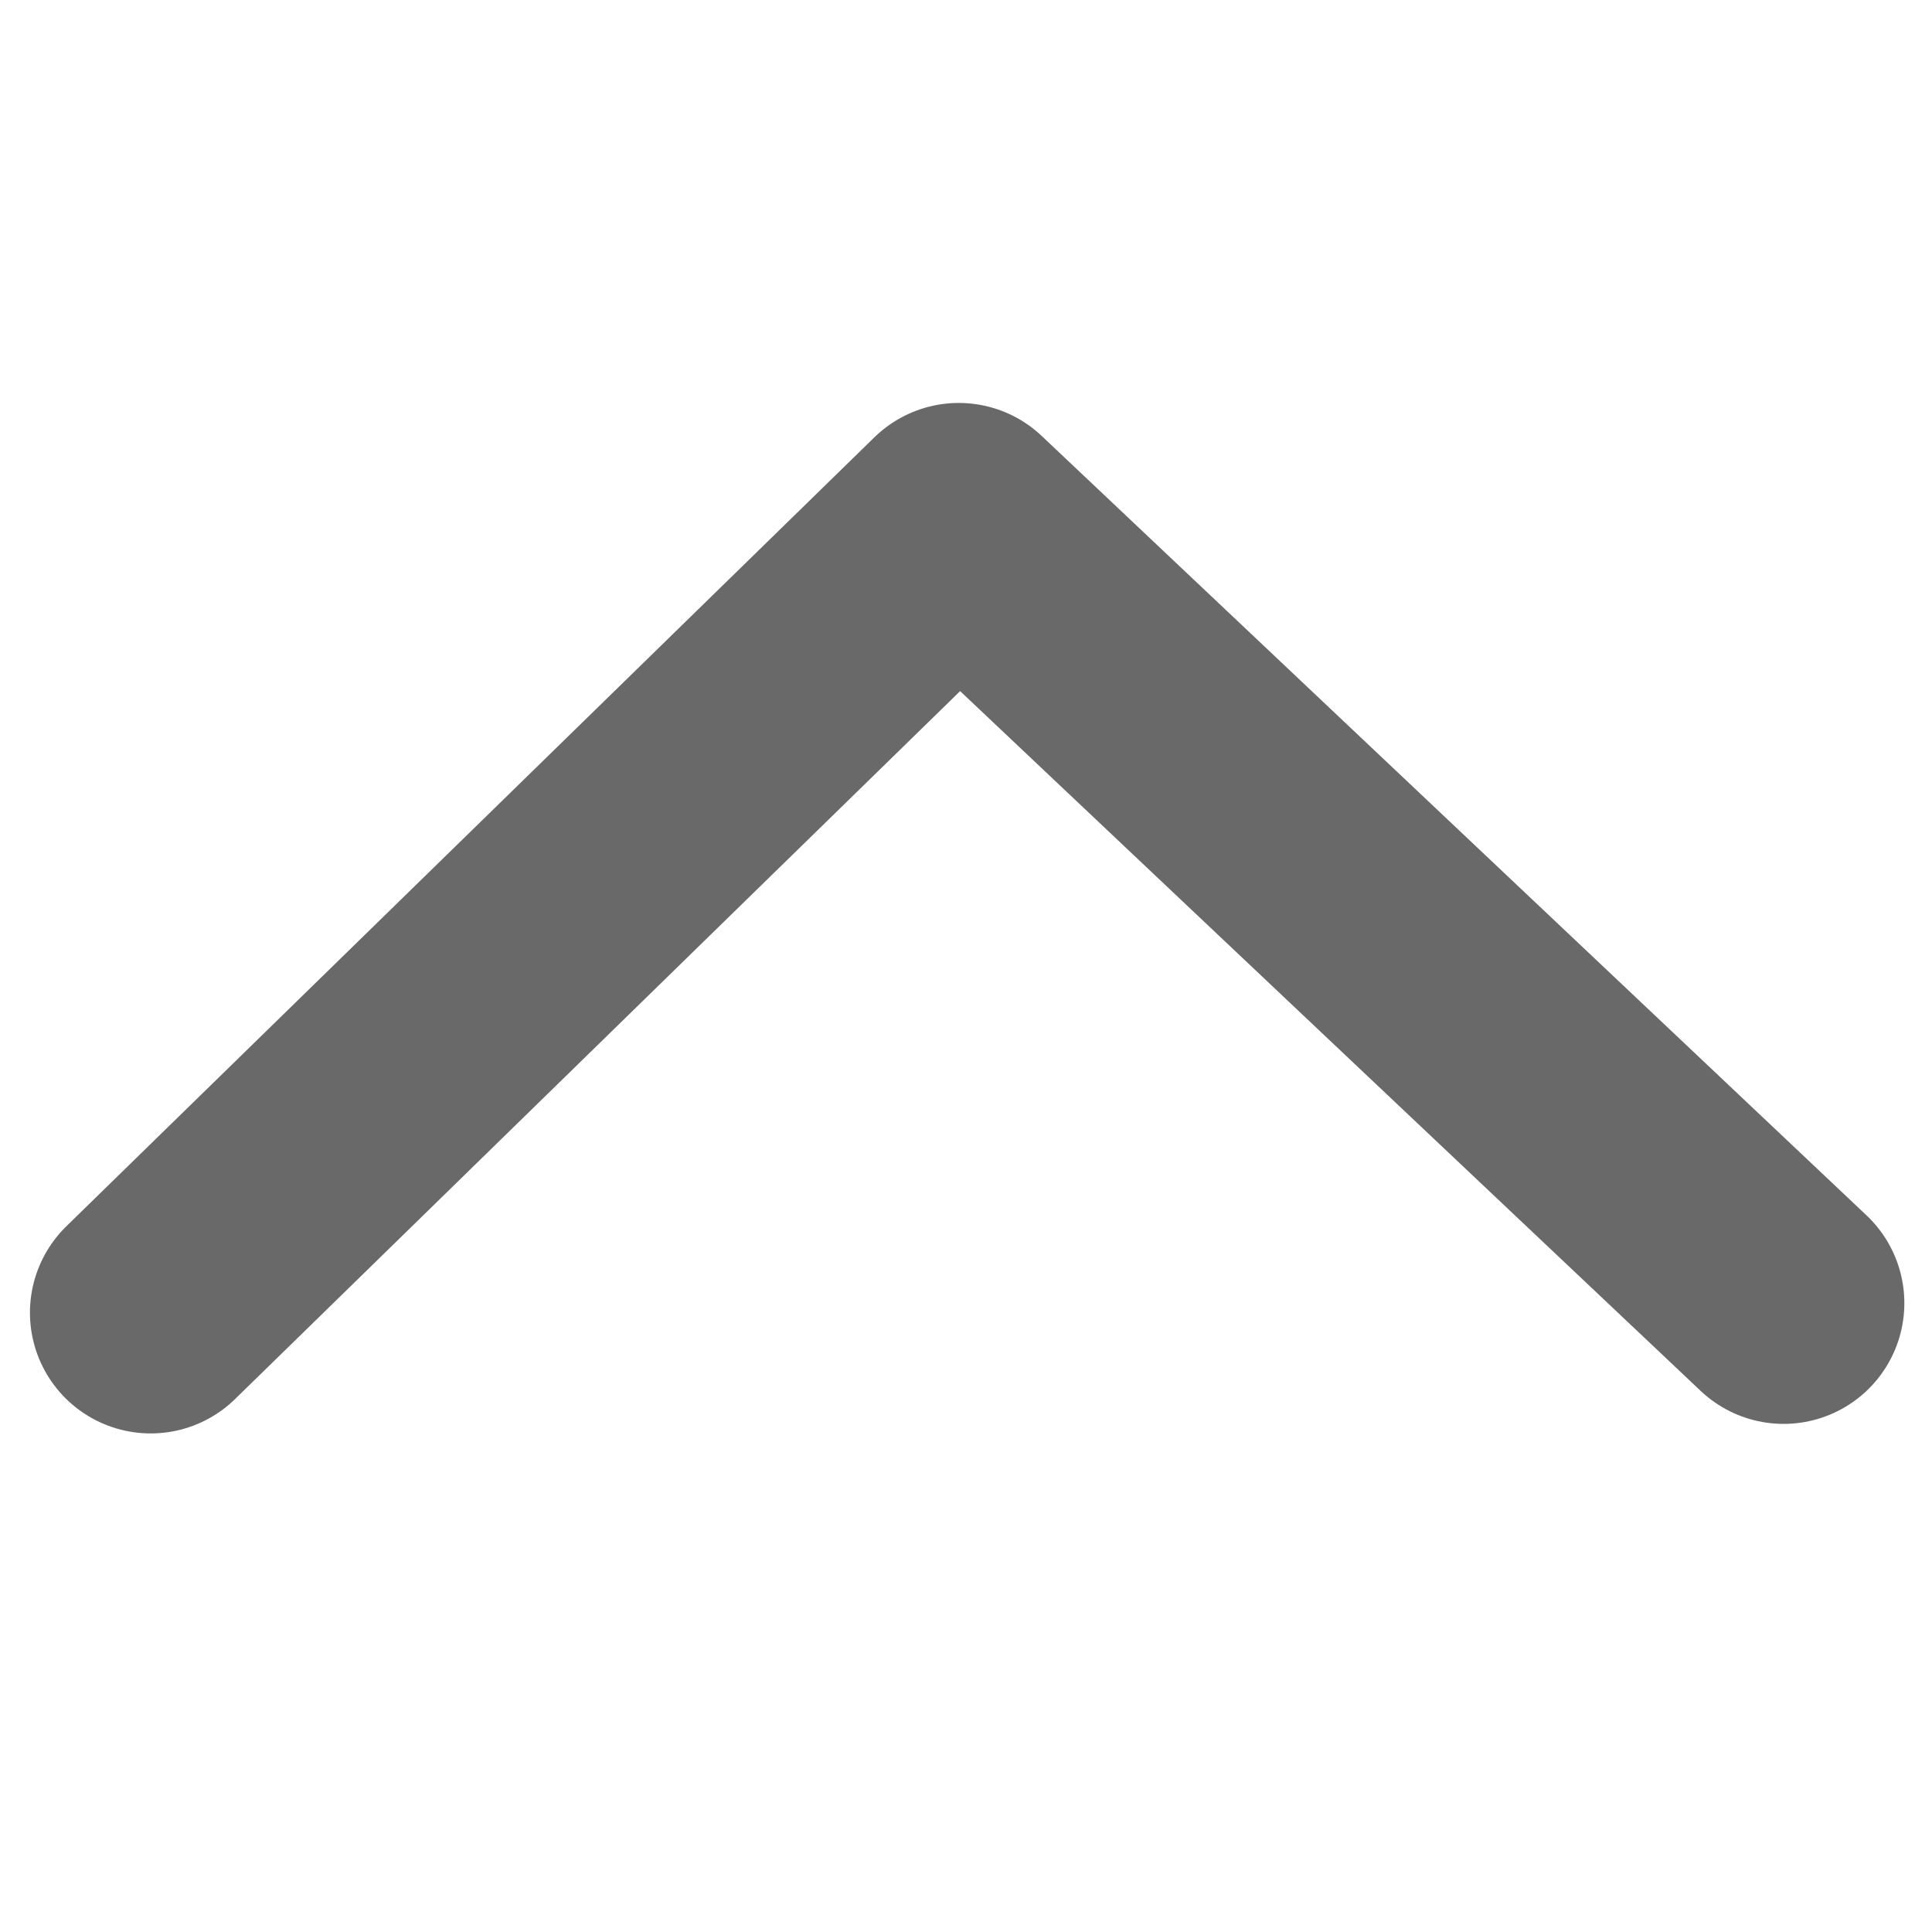 <?xml version="1.0" encoding="UTF-8"?><svg xmlns="http://www.w3.org/2000/svg" height="16" width="16"><path d="M1.248 10.871L7.94 4.337l6.831 6.455" fill="none" stroke="#696969" stroke-width="2" stroke-linecap="round" stroke-linejoin="round"/></svg>